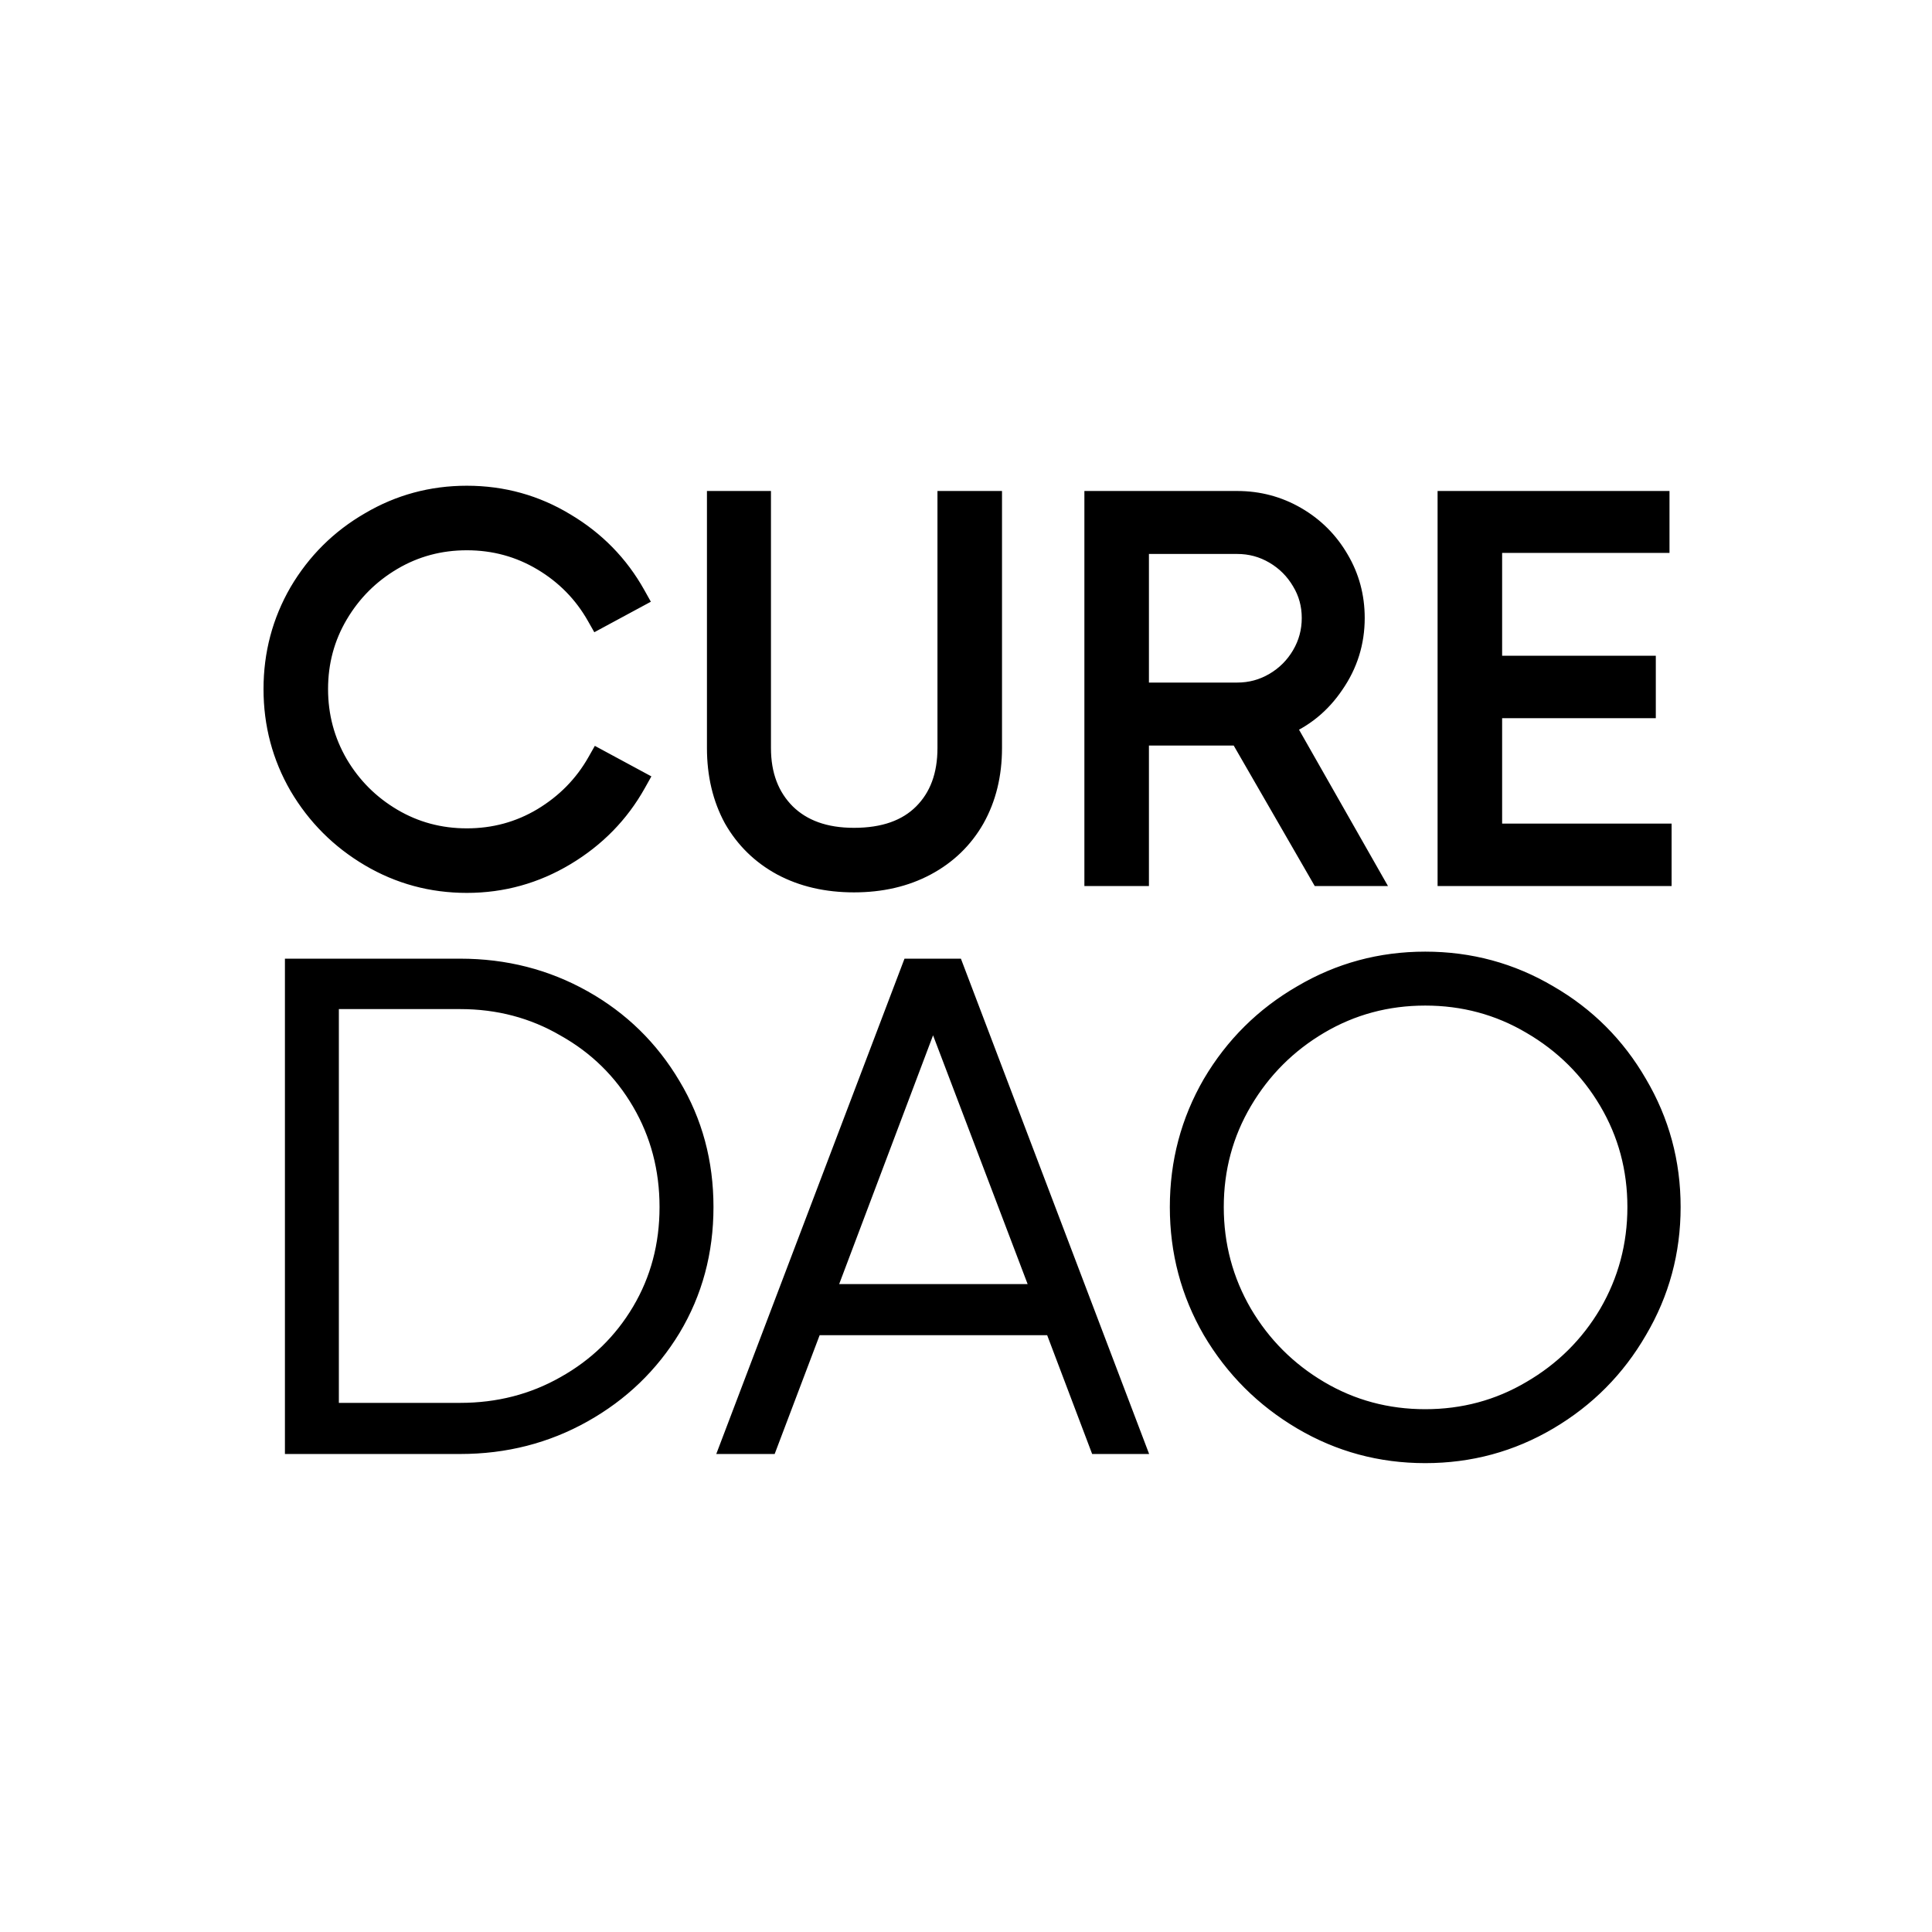 <svg width="1160" height="1160" viewBox="0 0 1160 1160" fill="none" xmlns="http://www.w3.org/2000/svg">
<rect width="1160" height="1160" fill="white"/>
<path d="M276.306 576.6C303.877 576.6 329.197 583.071 352.266 596.012C375.335 608.953 393.622 626.818 407.126 649.606C420.63 672.113 427.382 697.151 427.382 724.722C427.382 752.293 420.63 777.331 407.126 799.838C393.622 822.063 375.335 839.647 352.266 852.588C329.197 865.529 303.877 872 276.306 872H172.072V576.6H276.306ZM276.306 843.304C298.531 843.304 318.787 838.099 337.074 827.69C355.642 817.281 370.271 803.073 380.962 785.068C391.653 767.063 396.998 746.947 396.998 724.722C396.998 702.497 391.653 682.241 380.962 663.954C370.271 645.667 355.642 631.319 337.074 620.91C318.787 610.219 298.531 604.874 276.306 604.874H202.456V843.304H276.306ZM688.508 872H656.436L629.428 800.682H491.434L464.426 872H431.51L543.762 576.6H576.256L688.508 872ZM560.22 618.8L502.406 771.986H618.456L560.22 618.8ZM855.728 877.486C828.158 877.486 802.697 870.593 779.346 856.808C755.996 843.023 737.428 824.455 723.642 801.104C710.138 777.753 703.386 752.293 703.386 724.722C703.386 697.151 710.138 671.691 723.642 648.34C737.428 624.989 755.996 606.562 779.346 593.058C802.697 579.273 828.158 572.38 855.728 572.38C883.299 572.38 908.76 579.273 932.11 593.058C955.461 606.562 973.888 624.989 987.393 648.34C1001.18 671.691 1008.07 697.151 1008.07 724.722C1008.07 752.293 1001.18 777.753 987.393 801.104C973.888 824.455 955.461 843.023 932.11 856.808C908.76 870.593 883.299 877.486 855.728 877.486ZM855.728 847.102C877.954 847.102 898.35 841.616 916.918 830.644C935.768 819.672 950.678 804.902 961.65 786.334C972.622 767.485 978.109 746.947 978.109 724.722C978.109 702.497 972.622 682.1 961.65 663.532C950.678 644.964 935.768 630.194 916.918 619.222C898.35 608.25 877.954 602.764 855.728 602.764C833.503 602.764 813.106 608.25 794.538 619.222C775.97 630.194 761.2 644.964 750.228 663.532C739.256 682.1 733.77 702.497 733.77 724.722C733.77 746.947 739.256 767.485 750.228 786.334C761.2 804.902 775.97 819.672 794.538 830.644C813.106 841.616 833.503 847.102 855.728 847.102Z" fill="black"/>
<path d="M352.266 596.012L351.777 596.884L351.777 596.884L352.266 596.012ZM407.126 649.606L406.266 650.116L406.269 650.12L407.126 649.606ZM407.126 799.838L407.981 800.357L407.983 800.352L407.126 799.838ZM352.266 852.588L351.777 851.716L351.777 851.716L352.266 852.588ZM172.072 872H171.072V873H172.072V872ZM172.072 576.6V575.6H171.072V576.6H172.072ZM337.074 827.69L336.585 826.818L336.579 826.821L337.074 827.69ZM380.962 785.068L380.102 784.557L380.102 784.557L380.962 785.068ZM337.074 620.91L336.569 621.773L336.577 621.778L336.585 621.782L337.074 620.91ZM202.456 604.874V603.874H201.456V604.874H202.456ZM202.456 843.304H201.456V844.304H202.456V843.304ZM276.306 577.6C303.713 577.6 328.863 584.03 351.777 596.884L352.755 595.14C329.53 582.111 304.04 575.6 276.306 575.6V577.6ZM351.777 596.884C374.692 609.739 392.851 627.479 406.266 650.116L407.986 649.096C394.393 626.157 375.978 608.167 352.755 595.14L351.777 596.884ZM406.269 650.12C419.674 672.464 426.382 697.323 426.382 724.722H428.382C428.382 696.98 421.586 671.762 407.983 649.091L406.269 650.12ZM426.382 724.722C426.382 752.121 419.674 776.98 406.269 799.324L407.983 800.352C421.586 777.682 428.382 752.464 428.382 724.722H426.382ZM406.271 799.319C392.858 821.394 374.699 838.857 351.777 851.716L352.755 853.46C375.972 840.436 394.386 822.732 407.981 800.357L406.271 799.319ZM351.777 851.716C328.863 864.57 303.713 871 276.306 871V873C304.04 873 329.53 866.489 352.755 853.46L351.777 851.716ZM276.306 871H172.072V873H276.306V871ZM173.072 872V576.6H171.072V872H173.072ZM172.072 577.6H276.306V575.6H172.072V577.6ZM276.306 844.304C298.695 844.304 319.123 839.059 337.569 828.559L336.579 826.821C318.452 837.14 298.368 842.304 276.306 842.304V844.304ZM337.563 828.562C356.282 818.069 371.04 803.738 381.822 785.579L380.102 784.557C369.503 802.409 355.002 816.493 336.585 826.818L337.563 828.562ZM381.822 785.579C392.61 767.409 397.998 747.116 397.998 724.722H395.998C395.998 746.779 390.695 766.716 380.102 784.557L381.822 785.579ZM397.998 724.722C397.998 702.328 392.61 681.897 381.825 663.449L380.099 664.459C390.695 682.585 395.998 702.665 395.998 724.722H397.998ZM381.825 663.449C371.044 645.008 356.285 630.534 337.563 620.038L336.585 621.782C354.999 632.105 369.498 646.326 380.099 664.459L381.825 663.449ZM337.579 620.047C319.131 609.262 298.7 603.874 276.306 603.874V605.874C298.363 605.874 318.443 611.177 336.569 621.773L337.579 620.047ZM276.306 603.874H202.456V605.874H276.306V603.874ZM201.456 604.874V843.304H203.456V604.874H201.456ZM202.456 844.304H276.306V842.304H202.456V844.304ZM688.508 872V873H689.957L689.442 871.645L688.508 872ZM656.436 872L655.501 872.354L655.745 873H656.436V872ZM629.428 800.682L630.363 800.328L630.118 799.682H629.428V800.682ZM491.434 800.682V799.682H490.743L490.499 800.328L491.434 800.682ZM464.426 872V873H465.116L465.361 872.354L464.426 872ZM431.51 872L430.575 871.645L430.06 873H431.51V872ZM543.762 576.6V575.6H543.072L542.827 576.245L543.762 576.6ZM576.256 576.6L577.19 576.245L576.945 575.6H576.256V576.6ZM560.22 618.8L561.154 618.445L560.216 615.977L559.284 618.447L560.22 618.8ZM502.406 771.986L501.47 771.633L500.959 772.986H502.406V771.986ZM618.456 771.986V772.986H619.906L619.39 771.631L618.456 771.986ZM688.508 871H656.436V873H688.508V871ZM657.371 871.646L630.363 800.328L628.493 801.036L655.501 872.354L657.371 871.646ZM629.428 799.682H491.434V801.682H629.428V799.682ZM490.499 800.328L463.491 871.646L465.361 872.354L492.369 801.036L490.499 800.328ZM464.426 871H431.51V873H464.426V871ZM432.444 872.355L544.696 576.955L542.827 576.245L430.575 871.645L432.444 872.355ZM543.762 577.6H576.256V575.6H543.762V577.6ZM575.321 576.955L687.573 872.355L689.442 871.645L577.19 576.245L575.321 576.955ZM559.284 618.447L501.47 771.633L503.341 772.339L561.155 619.153L559.284 618.447ZM502.406 772.986H618.456V770.986H502.406V772.986ZM619.39 771.631L561.154 618.445L559.285 619.155L617.521 772.341L619.39 771.631ZM779.346 856.808L778.838 857.669L778.838 857.669L779.346 856.808ZM723.642 801.104L722.777 801.605L722.781 801.612L723.642 801.104ZM723.642 648.34L722.781 647.832L722.777 647.839L723.642 648.34ZM779.346 593.058L779.847 593.924L779.855 593.919L779.346 593.058ZM932.11 593.058L931.602 593.919L931.61 593.924L932.11 593.058ZM987.393 648.34L986.527 648.841L986.531 648.848L987.393 648.34ZM987.393 801.104L986.531 800.596L986.527 800.603L987.393 801.104ZM932.11 856.808L931.602 855.947L931.602 855.947L932.11 856.808ZM916.918 830.644L916.415 829.78L916.41 829.783L916.918 830.644ZM961.65 786.334L962.511 786.843L962.515 786.837L961.65 786.334ZM961.65 663.532L960.79 664.041L960.79 664.041L961.65 663.532ZM916.918 619.222L916.41 620.083L916.415 620.086L916.918 619.222ZM794.538 619.222L794.03 618.361L794.03 618.361L794.538 619.222ZM750.228 663.532L749.368 663.023L749.368 663.023L750.228 663.532ZM750.228 786.334L749.364 786.837L749.368 786.843L750.228 786.334ZM794.538 830.644L794.03 831.505L794.03 831.505L794.538 830.644ZM855.728 876.486C828.334 876.486 803.049 869.64 779.855 855.947L778.838 857.669C802.345 871.547 827.982 878.486 855.728 878.486V876.486ZM779.855 855.947C756.65 842.247 738.203 823.801 724.504 800.596L722.781 801.612C736.653 825.109 755.342 843.798 778.838 857.669L779.855 855.947ZM724.508 800.603C711.094 777.408 704.386 752.121 704.386 724.722H702.386C702.386 752.464 709.183 778.098 722.777 801.605L724.508 800.603ZM704.386 724.722C704.386 697.323 711.094 672.036 724.508 648.841L722.777 647.839C709.183 671.346 702.386 696.98 702.386 724.722H704.386ZM724.504 648.848C738.202 625.645 756.646 607.341 779.847 593.924L778.846 592.192C755.345 605.783 736.654 624.334 722.781 647.832L724.504 648.848ZM779.855 593.919C803.049 580.226 828.334 573.38 855.728 573.38V571.38C827.982 571.38 802.345 578.319 778.838 592.197L779.855 593.919ZM855.728 573.38C883.123 573.38 908.408 580.226 931.602 593.919L932.619 592.197C909.112 578.319 883.475 571.38 855.728 571.38V573.38ZM931.61 593.924C954.809 607.34 973.11 625.641 986.527 648.841L988.258 647.839C974.667 624.337 956.113 605.784 932.611 592.192L931.61 593.924ZM986.531 648.848C1000.22 672.042 1007.07 697.327 1007.07 724.722H1009.07C1009.07 696.976 1002.13 671.339 988.254 647.832L986.531 648.848ZM1007.07 724.722C1007.07 752.117 1000.22 777.402 986.531 800.596L988.254 801.612C1002.13 778.105 1009.07 752.468 1009.07 724.722H1007.07ZM986.527 800.603C973.109 823.804 954.805 842.248 931.602 855.947L932.619 857.669C956.117 843.797 974.668 825.105 988.258 801.605L986.527 800.603ZM931.602 855.947C908.408 869.64 883.123 876.486 855.728 876.486V878.486C883.475 878.486 909.112 871.547 932.619 857.669L931.602 855.947ZM855.728 848.102C878.127 848.102 898.7 842.571 917.427 831.505L916.41 829.783C898.001 840.661 877.781 846.102 855.728 846.102V848.102ZM917.422 831.508C936.417 820.451 951.451 805.56 962.511 786.843L960.79 785.825C949.906 804.244 935.119 818.893 916.415 829.78L917.422 831.508ZM962.515 786.837C973.577 767.832 979.109 747.121 979.109 724.722H977.109C977.109 746.774 971.668 767.137 960.786 785.831L962.515 786.837ZM979.109 724.722C979.109 702.323 973.577 681.75 962.511 663.023L960.79 664.041C971.668 682.45 977.109 702.67 977.109 724.722H979.109ZM962.511 663.023C951.451 644.306 936.417 629.415 917.422 618.358L916.415 620.086C935.119 630.973 949.906 645.622 960.79 664.041L962.511 663.023ZM917.427 618.361C898.7 607.295 878.127 601.764 855.728 601.764V603.764C877.781 603.764 898.001 609.205 916.41 620.083L917.427 618.361ZM855.728 601.764C833.33 601.764 812.757 607.295 794.03 618.361L795.047 620.083C813.456 609.205 833.676 603.764 855.728 603.764V601.764ZM794.03 618.361C775.317 629.419 760.425 644.31 749.368 663.023L751.089 664.041C761.976 645.618 776.624 630.969 795.047 620.083L794.03 618.361ZM749.368 663.023C738.302 681.75 732.77 702.323 732.77 724.722H734.77C734.77 702.67 740.211 682.45 751.089 664.041L749.368 663.023ZM732.77 724.722C732.77 747.121 738.302 767.832 749.364 786.837L751.093 785.831C740.211 767.137 734.77 746.774 734.77 724.722H732.77ZM749.368 786.843C760.425 805.556 775.317 820.447 794.03 831.505L795.047 829.783C776.624 818.897 761.976 804.248 751.089 785.825L749.368 786.843ZM794.03 831.505C812.757 842.571 833.33 848.102 855.728 848.102V846.102C833.676 846.102 813.456 840.661 795.047 829.783L794.03 831.505Z" fill="black"/>
<path d="M166.22 413.716C166.22 393.071 171.276 374.005 181.388 356.52C191.711 339.035 205.615 325.236 223.1 315.124C240.585 304.801 259.651 299.64 280.296 299.64C301.363 299.64 320.744 305.012 338.44 315.756C356.136 326.289 369.935 340.404 379.836 358.1L359.928 368.844C351.923 354.729 340.863 343.459 326.748 335.032C312.633 326.605 297.149 322.392 280.296 322.392C263.653 322.392 248.38 326.5 234.476 334.716C220.572 342.932 209.512 353.992 201.296 367.896C193.08 381.8 188.972 397.073 188.972 413.716C188.972 430.359 193.08 445.737 201.296 459.852C209.512 473.756 220.572 484.816 234.476 493.032C248.38 501.248 263.653 505.356 280.296 505.356C297.149 505.356 312.633 501.143 326.748 492.716C341.073 484.079 352.239 472.703 360.244 458.588L380.152 469.332C370.251 487.028 356.347 501.248 338.44 511.992C320.533 522.736 301.152 528.108 280.296 528.108C259.651 528.108 240.585 522.947 223.1 512.624C205.615 502.301 191.711 488.397 181.388 470.912C171.276 453.427 166.22 434.361 166.22 413.716ZM570.868 302.8H593.62V449.108C593.62 464.697 590.249 478.496 583.508 490.504C576.767 502.301 567.287 511.465 555.068 517.996C542.849 524.527 528.735 527.792 512.724 527.792C496.713 527.792 482.599 524.527 470.38 517.996C458.372 511.465 448.997 502.301 442.256 490.504C435.725 478.496 432.46 464.697 432.46 449.108V302.8H454.896V449.108C454.896 465.961 460.057 479.549 470.38 489.872C480.703 499.984 494.817 505.04 512.724 505.04C531.263 505.04 545.588 499.984 555.7 489.872C565.812 479.76 570.868 466.172 570.868 449.108V302.8ZM819.609 524H794.013L745.349 439.628H742.821H681.833V524H659.081V302.8H742.821C755.251 302.8 766.732 305.855 777.265 311.964C787.799 318.073 796.12 326.395 802.229 336.928C808.339 347.251 811.393 358.627 811.393 371.056C811.393 385.171 807.391 398.021 799.385 409.608C791.591 421.195 781.373 429.516 768.733 434.572L819.609 524ZM681.833 324.604V417.824H742.821C751.248 417.824 759.043 415.717 766.205 411.504C773.368 407.291 779.056 401.603 783.269 394.44C787.483 387.277 789.589 379.483 789.589 371.056C789.589 362.629 787.483 354.94 783.269 347.988C779.056 340.825 773.368 335.137 766.205 330.924C759.043 326.711 751.248 324.604 742.821 324.604H681.833ZM893.899 423.196V502.512H995.651V524H871.147V302.8H994.387V323.972H893.899V401.708H986.171V423.196H893.899Z" fill="black"/>
<path d="M181.388 356.52L174.499 352.453L174.481 352.484L174.463 352.515L181.388 356.52ZM223.1 315.124L227.105 322.049L227.136 322.031L227.167 322.013L223.1 315.124ZM338.44 315.756L334.288 322.594L334.318 322.612L334.348 322.63L338.44 315.756ZM379.836 358.1L383.635 365.14L390.784 361.282L386.817 354.194L379.836 358.1ZM359.928 368.844L352.969 372.791L356.834 379.605L363.727 375.884L359.928 368.844ZM326.748 335.032L330.849 328.163L330.849 328.163L326.748 335.032ZM234.476 334.716L230.406 327.829L230.406 327.829L234.476 334.716ZM201.296 367.896L194.409 363.826L194.409 363.826L201.296 367.896ZM201.296 459.852L194.382 463.877L194.395 463.899L194.409 463.922L201.296 459.852ZM234.476 493.032L230.406 499.919L230.406 499.919L234.476 493.032ZM326.748 492.716L330.849 499.585L330.864 499.576L330.879 499.567L326.748 492.716ZM360.244 458.588L364.043 451.548L357.15 447.827L353.285 454.641L360.244 458.588ZM380.152 469.332L387.133 473.238L391.1 466.15L383.951 462.292L380.152 469.332ZM338.44 511.992L342.556 518.852L342.556 518.852L338.44 511.992ZM223.1 512.624L219.033 519.513L219.033 519.513L223.1 512.624ZM181.388 470.912L174.463 474.917L174.481 474.948L174.499 474.979L181.388 470.912ZM174.22 413.716C174.22 394.444 178.921 376.765 188.313 360.525L174.463 352.515C163.631 371.246 158.22 391.697 158.22 413.716H174.22ZM188.277 360.587C197.904 344.28 210.817 331.469 227.105 322.049L219.095 308.199C200.412 319.003 185.517 333.789 174.499 352.453L188.277 360.587ZM227.167 322.013C243.399 312.43 261.056 307.64 280.296 307.64V291.64C258.245 291.64 237.772 297.172 219.033 308.235L227.167 322.013ZM280.296 307.64C299.926 307.64 317.867 312.624 334.288 322.594L342.592 308.918C323.621 297.4 302.8 291.64 280.296 291.64V307.64ZM334.348 322.63C350.857 332.457 363.65 345.556 372.855 362.006L386.817 354.194C376.219 335.252 361.415 320.122 342.532 308.882L334.348 322.63ZM376.037 351.06L356.129 361.804L363.727 375.884L383.635 365.14L376.037 351.06ZM366.887 364.897C358.189 349.561 346.137 337.29 330.849 328.163L322.647 341.901C335.589 349.627 345.657 359.898 352.969 372.791L366.887 364.897ZM330.849 328.163C315.462 318.977 298.555 314.392 280.296 314.392V330.392C295.744 330.392 309.805 334.234 322.647 341.901L330.849 328.163ZM280.296 314.392C262.267 314.392 245.582 318.861 230.406 327.829L238.546 341.603C251.178 334.139 265.039 330.392 280.296 330.392V314.392ZM230.406 327.829C215.34 336.731 203.311 348.76 194.409 363.826L208.183 371.966C215.713 359.224 225.804 349.133 238.546 341.603L230.406 327.829ZM194.409 363.826C185.441 379.002 180.972 395.687 180.972 413.716H196.972C196.972 398.459 200.719 384.598 208.183 371.966L194.409 363.826ZM180.972 413.716C180.972 431.744 185.441 448.516 194.382 463.877L208.21 455.827C200.719 442.959 196.972 428.973 196.972 413.716H180.972ZM194.409 463.922C203.311 478.988 215.34 491.017 230.406 499.919L238.546 486.145C225.804 478.615 215.713 468.524 208.183 455.782L194.409 463.922ZM230.406 499.919C245.582 508.887 262.267 513.356 280.296 513.356V497.356C265.039 497.356 251.178 493.609 238.546 486.145L230.406 499.919ZM280.296 513.356C298.555 513.356 315.462 508.771 330.849 499.585L322.647 485.847C309.805 493.514 295.744 497.356 280.296 497.356V513.356ZM330.879 499.567C346.343 490.243 358.498 477.882 367.203 462.535L353.285 454.641C345.979 467.523 335.804 477.914 322.617 485.865L330.879 499.567ZM356.445 465.628L376.353 476.372L383.951 462.292L364.043 451.548L356.445 465.628ZM373.171 465.426C363.971 481.867 351.072 495.084 334.324 505.132L342.556 518.852C361.622 507.412 376.53 492.189 387.133 473.238L373.171 465.426ZM334.324 505.132C317.659 515.131 299.7 520.108 280.296 520.108V536.108C302.604 536.108 323.408 530.341 342.556 518.852L334.324 505.132ZM280.296 520.108C261.056 520.108 243.399 515.318 227.167 505.735L219.033 519.513C237.772 530.576 258.245 536.108 280.296 536.108V520.108ZM227.167 505.735C210.846 496.099 197.913 483.166 188.277 466.845L174.499 474.979C185.509 493.628 200.384 508.503 219.033 519.513L227.167 505.735ZM188.313 466.907C178.921 450.667 174.22 432.988 174.22 413.716H158.22C158.22 435.735 163.631 456.186 174.463 474.917L188.313 466.907ZM570.868 302.8V294.8H562.868V302.8H570.868ZM593.62 302.8H601.62V294.8H593.62V302.8ZM583.508 490.504L590.454 494.473L590.469 494.447L590.484 494.42L583.508 490.504ZM555.068 517.996L558.839 525.051L558.839 525.051L555.068 517.996ZM470.38 517.996L466.558 525.024L466.583 525.038L466.609 525.051L470.38 517.996ZM442.256 490.504L435.228 494.326L435.268 494.4L435.31 494.473L442.256 490.504ZM432.46 302.8V294.8H424.46V302.8H432.46ZM454.896 302.8H462.896V294.8H454.896V302.8ZM470.38 489.872L464.723 495.529L464.752 495.558L464.782 495.587L470.38 489.872ZM570.868 310.8H593.62V294.8H570.868V310.8ZM585.62 302.8V449.108H601.62V302.8H585.62ZM585.62 449.108C585.62 463.51 582.517 475.927 576.532 486.588L590.484 494.42C597.981 481.065 601.62 465.885 601.62 449.108H585.62ZM576.562 486.535C570.583 496.998 562.215 505.105 551.297 510.941L558.839 525.051C572.358 517.826 582.95 507.604 590.454 494.473L576.562 486.535ZM551.297 510.941C540.407 516.761 527.625 519.792 512.724 519.792V535.792C529.844 535.792 545.291 532.293 558.839 525.051L551.297 510.941ZM512.724 519.792C497.823 519.792 485.04 516.761 474.151 510.941L466.609 525.051C480.157 532.293 495.604 535.792 512.724 535.792V519.792ZM474.202 510.968C463.491 505.143 455.201 497.034 449.202 486.535L435.31 494.473C442.793 507.568 453.253 517.788 466.558 525.024L474.202 510.968ZM449.284 486.682C443.476 476.003 440.46 463.552 440.46 449.108H424.46C424.46 465.843 427.975 480.989 435.228 494.326L449.284 486.682ZM440.46 449.108V302.8H424.46V449.108H440.46ZM432.46 310.8H454.896V294.8H432.46V310.8ZM446.896 302.8V449.108H462.896V302.8H446.896ZM446.896 449.108C446.896 467.728 452.666 483.472 464.723 495.529L476.037 484.215C467.448 475.626 462.896 464.195 462.896 449.108H446.896ZM464.782 495.587C476.939 507.496 493.253 513.04 512.724 513.04V497.04C496.382 497.04 484.466 492.472 475.978 484.157L464.782 495.587ZM512.724 513.04C532.728 513.04 549.337 507.549 561.357 495.529L550.043 484.215C541.839 492.419 529.797 497.04 512.724 497.04V513.04ZM561.357 495.529C573.254 483.632 578.868 467.854 578.868 449.108H562.868C562.868 464.49 558.37 475.888 550.043 484.215L561.357 495.529ZM578.868 449.108V302.8H562.868V449.108H578.868ZM819.609 524V532H833.365L826.563 520.044L819.609 524ZM794.013 524L787.083 527.997L789.392 532H794.013V524ZM745.349 439.628L752.279 435.631L749.97 431.628H745.349V439.628ZM681.833 439.628V431.628H673.833V439.628H681.833ZM681.833 524V532H689.833V524H681.833ZM659.081 524H651.081V532H659.081V524ZM659.081 302.8V294.8H651.081V302.8H659.081ZM777.265 311.964L773.252 318.884L773.252 318.884L777.265 311.964ZM802.229 336.928L795.309 340.942L795.327 340.972L795.345 341.003L802.229 336.928ZM799.385 409.608L792.803 405.061L792.775 405.101L792.747 405.143L799.385 409.608ZM768.733 434.572L765.762 427.144L757.242 430.552L761.78 438.528L768.733 434.572ZM681.833 324.604V316.604H673.833V324.604H681.833ZM681.833 417.824H673.833V425.824H681.833V417.824ZM766.205 411.504L770.261 418.399L770.261 418.399L766.205 411.504ZM783.269 347.988L776.374 352.044L776.4 352.089L776.428 352.134L783.269 347.988ZM766.205 330.924L762.149 337.819L762.149 337.819L766.205 330.924ZM819.609 516H794.013V532H819.609V516ZM800.943 520.003L752.279 435.631L738.419 443.625L787.083 527.997L800.943 520.003ZM745.349 431.628H742.821V447.628H745.349V431.628ZM742.821 431.628H681.833V447.628H742.821V431.628ZM673.833 439.628V524H689.833V439.628H673.833ZM681.833 516H659.081V532H681.833V516ZM667.081 524V302.8H651.081V524H667.081ZM659.081 310.8H742.821V294.8H659.081V310.8ZM742.821 310.8C753.872 310.8 763.964 313.497 773.252 318.884L781.279 305.044C769.5 298.212 756.63 294.8 742.821 294.8V310.8ZM773.252 318.884C782.579 324.294 789.899 331.614 795.309 340.942L809.15 332.914C802.341 321.175 793.018 311.852 781.279 305.044L773.252 318.884ZM795.345 341.003C800.697 350.046 803.393 360.006 803.393 371.056H819.393C819.393 357.247 815.981 344.456 809.114 332.853L795.345 341.003ZM803.393 371.056C803.393 383.55 799.883 394.814 792.803 405.061L805.967 414.155C814.898 401.229 819.393 386.791 819.393 371.056H803.393ZM792.747 405.143C785.825 415.432 776.87 422.701 765.762 427.144L771.704 442C785.877 436.331 797.356 426.957 806.023 414.073L792.747 405.143ZM761.78 438.528L812.656 527.956L826.563 520.044L775.687 430.616L761.78 438.528ZM673.833 324.604V417.824H689.833V324.604H673.833ZM681.833 425.824H742.821V409.824H681.833V425.824ZM742.821 425.824C752.653 425.824 761.851 423.347 770.261 418.399L762.149 404.609C756.234 408.088 749.843 409.824 742.821 409.824V425.824ZM770.261 418.399C778.597 413.496 785.262 406.831 790.165 398.496L776.374 390.384C772.85 396.374 768.139 401.085 762.149 404.609L770.261 418.399ZM790.165 398.496C795.112 390.086 797.589 380.888 797.589 371.056H781.589C781.589 378.077 779.853 384.469 776.374 390.384L790.165 398.496ZM797.589 371.056C797.589 361.223 795.111 352.091 790.111 343.842L776.428 352.134C779.855 357.789 781.589 364.035 781.589 371.056H797.589ZM790.165 343.932C785.262 335.597 778.597 328.932 770.261 324.029L762.149 337.819C768.139 341.343 772.85 346.054 776.374 352.044L790.165 343.932ZM770.261 324.029C761.851 319.081 752.653 316.604 742.821 316.604V332.604C749.843 332.604 756.234 334.34 762.149 337.819L770.261 324.029ZM742.821 316.604H681.833V332.604H742.821V316.604ZM893.899 423.196V415.196H885.899V423.196H893.899ZM893.899 502.512H885.899V510.512H893.899V502.512ZM995.651 502.512H1003.65V494.512H995.651V502.512ZM995.651 524V532H1003.65V524H995.651ZM871.147 524H863.147V532H871.147V524ZM871.147 302.8V294.8H863.147V302.8H871.147ZM994.387 302.8H1002.39V294.8H994.387V302.8ZM994.387 323.972V331.972H1002.39V323.972H994.387ZM893.899 323.972V315.972H885.899V323.972H893.899ZM893.899 401.708H885.899V409.708H893.899V401.708ZM986.171 401.708H994.171V393.708H986.171V401.708ZM986.171 423.196V431.196H994.171V423.196H986.171ZM885.899 423.196V502.512H901.899V423.196H885.899ZM893.899 510.512H995.651V494.512H893.899V510.512ZM987.651 502.512V524H1003.65V502.512H987.651ZM995.651 516H871.147V532H995.651V516ZM879.147 524V302.8H863.147V524H879.147ZM871.147 310.8H994.387V294.8H871.147V310.8ZM986.387 302.8V323.972H1002.39V302.8H986.387ZM994.387 315.972H893.899V331.972H994.387V315.972ZM885.899 323.972V401.708H901.899V323.972H885.899ZM893.899 409.708H986.171V393.708H893.899V409.708ZM978.171 401.708V423.196H994.171V401.708H978.171ZM986.171 415.196H893.899V431.196H986.171V415.196Z" fill="black"/>
</svg>
